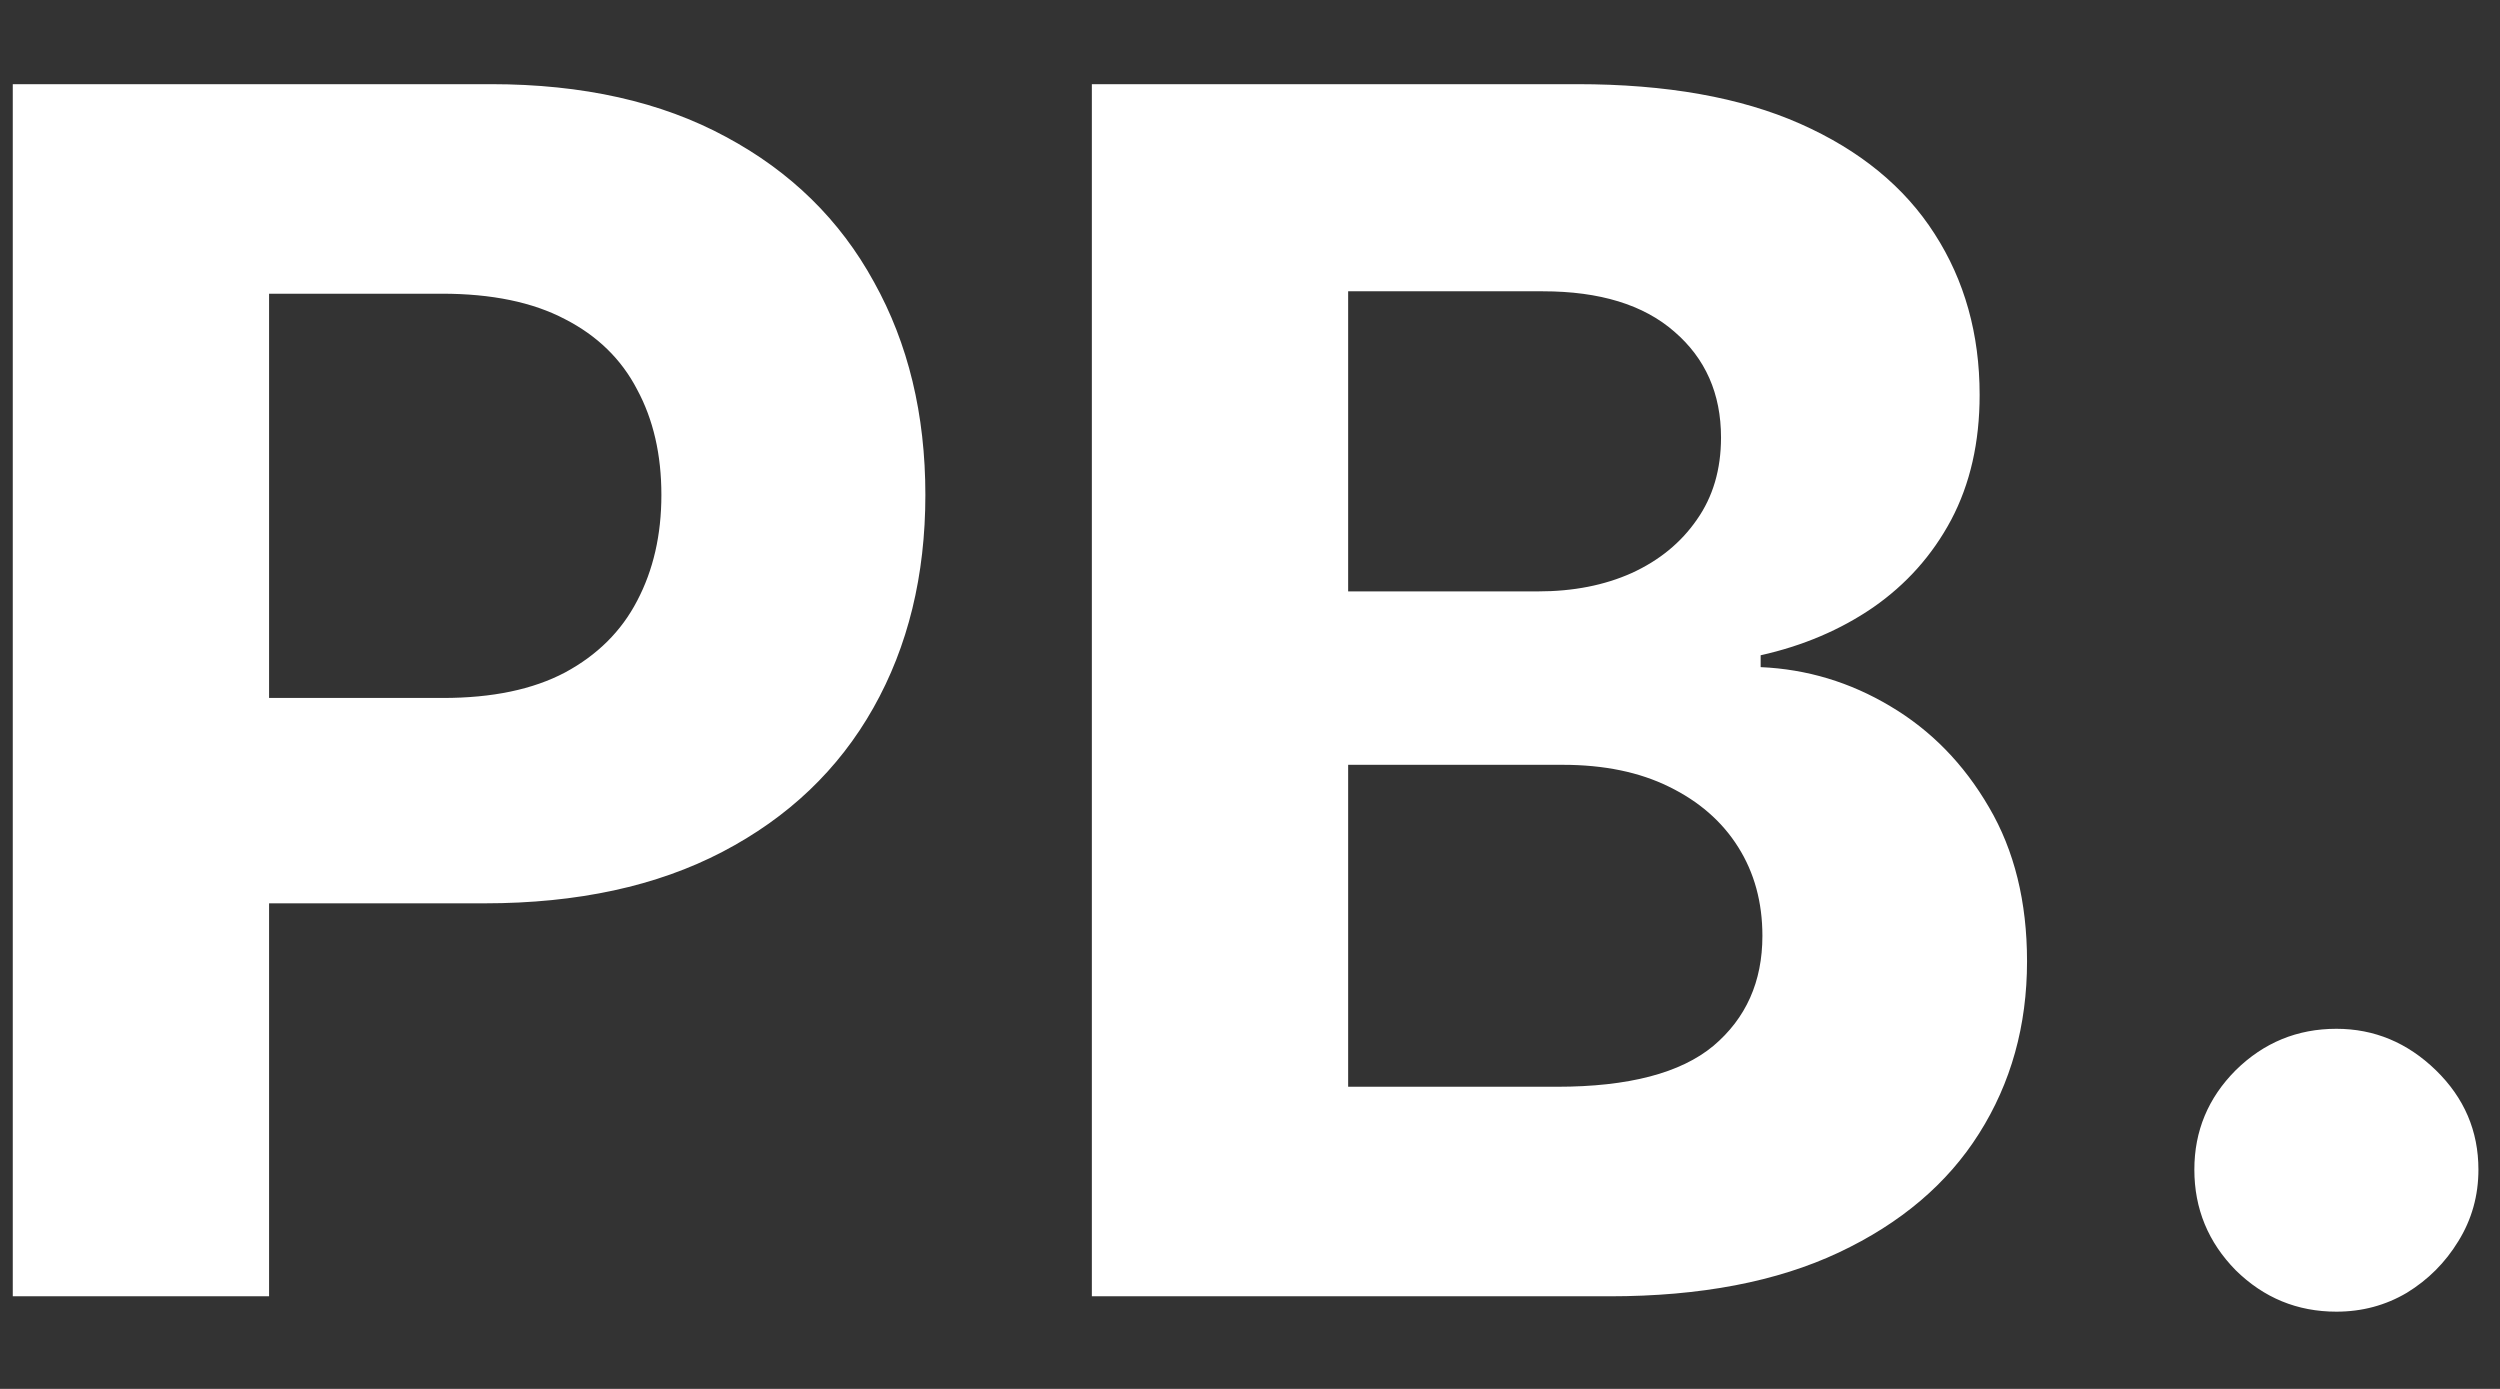 <svg width="27" height="15" viewBox="0 0 27 15" fill="none" xmlns="http://www.w3.org/2000/svg">
<rect x="0" y="0" width="27" height="15" fill="#333333" stroke="none"/>
<path d="M0.138 14V0.909H5.303C6.295 0.909 7.141 1.099 7.84 1.478C8.539 1.853 9.072 2.375 9.438 3.044C9.809 3.709 9.994 4.476 9.994 5.345C9.994 6.214 9.807 6.982 9.432 7.646C9.057 8.311 8.513 8.829 7.802 9.2C7.094 9.57 6.238 9.756 5.232 9.756H1.94V7.538H4.785C5.317 7.538 5.756 7.446 6.102 7.263C6.451 7.075 6.711 6.817 6.881 6.489C7.056 6.157 7.143 5.776 7.143 5.345C7.143 4.911 7.056 4.531 6.881 4.207C6.711 3.879 6.451 3.626 6.102 3.447C5.752 3.263 5.309 3.172 4.772 3.172H2.906V14H0.138ZM11.792 14V0.909H17.034C17.997 0.909 18.8 1.052 19.443 1.337C20.087 1.623 20.57 2.019 20.894 2.526C21.218 3.029 21.38 3.609 21.38 4.265C21.38 4.776 21.278 5.226 21.073 5.614C20.869 5.997 20.587 6.312 20.23 6.56C19.876 6.803 19.471 6.975 19.015 7.077V7.205C19.514 7.227 19.98 7.367 20.415 7.627C20.854 7.887 21.21 8.251 21.482 8.72C21.755 9.185 21.892 9.739 21.892 10.382C21.892 11.077 21.719 11.697 21.374 12.242C21.033 12.783 20.528 13.212 19.859 13.527C19.19 13.842 18.365 14 17.385 14H11.792ZM14.56 11.737H16.816C17.587 11.737 18.15 11.59 18.504 11.296C18.857 10.998 19.034 10.602 19.034 10.107C19.034 9.745 18.947 9.425 18.772 9.148C18.598 8.871 18.348 8.654 18.024 8.496C17.705 8.339 17.323 8.26 16.88 8.26H14.56V11.737ZM14.56 6.387H16.612C16.991 6.387 17.328 6.321 17.622 6.189C17.92 6.053 18.154 5.861 18.325 5.614C18.5 5.366 18.587 5.07 18.587 4.725C18.587 4.252 18.419 3.871 18.082 3.581C17.75 3.291 17.276 3.146 16.663 3.146H14.56V6.387ZM25.233 14.166C24.811 14.166 24.449 14.017 24.146 13.719C23.848 13.416 23.699 13.054 23.699 12.632C23.699 12.214 23.848 11.857 24.146 11.558C24.449 11.26 24.811 11.111 25.233 11.111C25.642 11.111 26 11.26 26.307 11.558C26.614 11.857 26.767 12.214 26.767 12.632C26.767 12.913 26.695 13.171 26.55 13.405C26.409 13.636 26.224 13.821 25.994 13.962C25.764 14.098 25.51 14.166 25.233 14.166Z" fill="white"/>
</svg>
